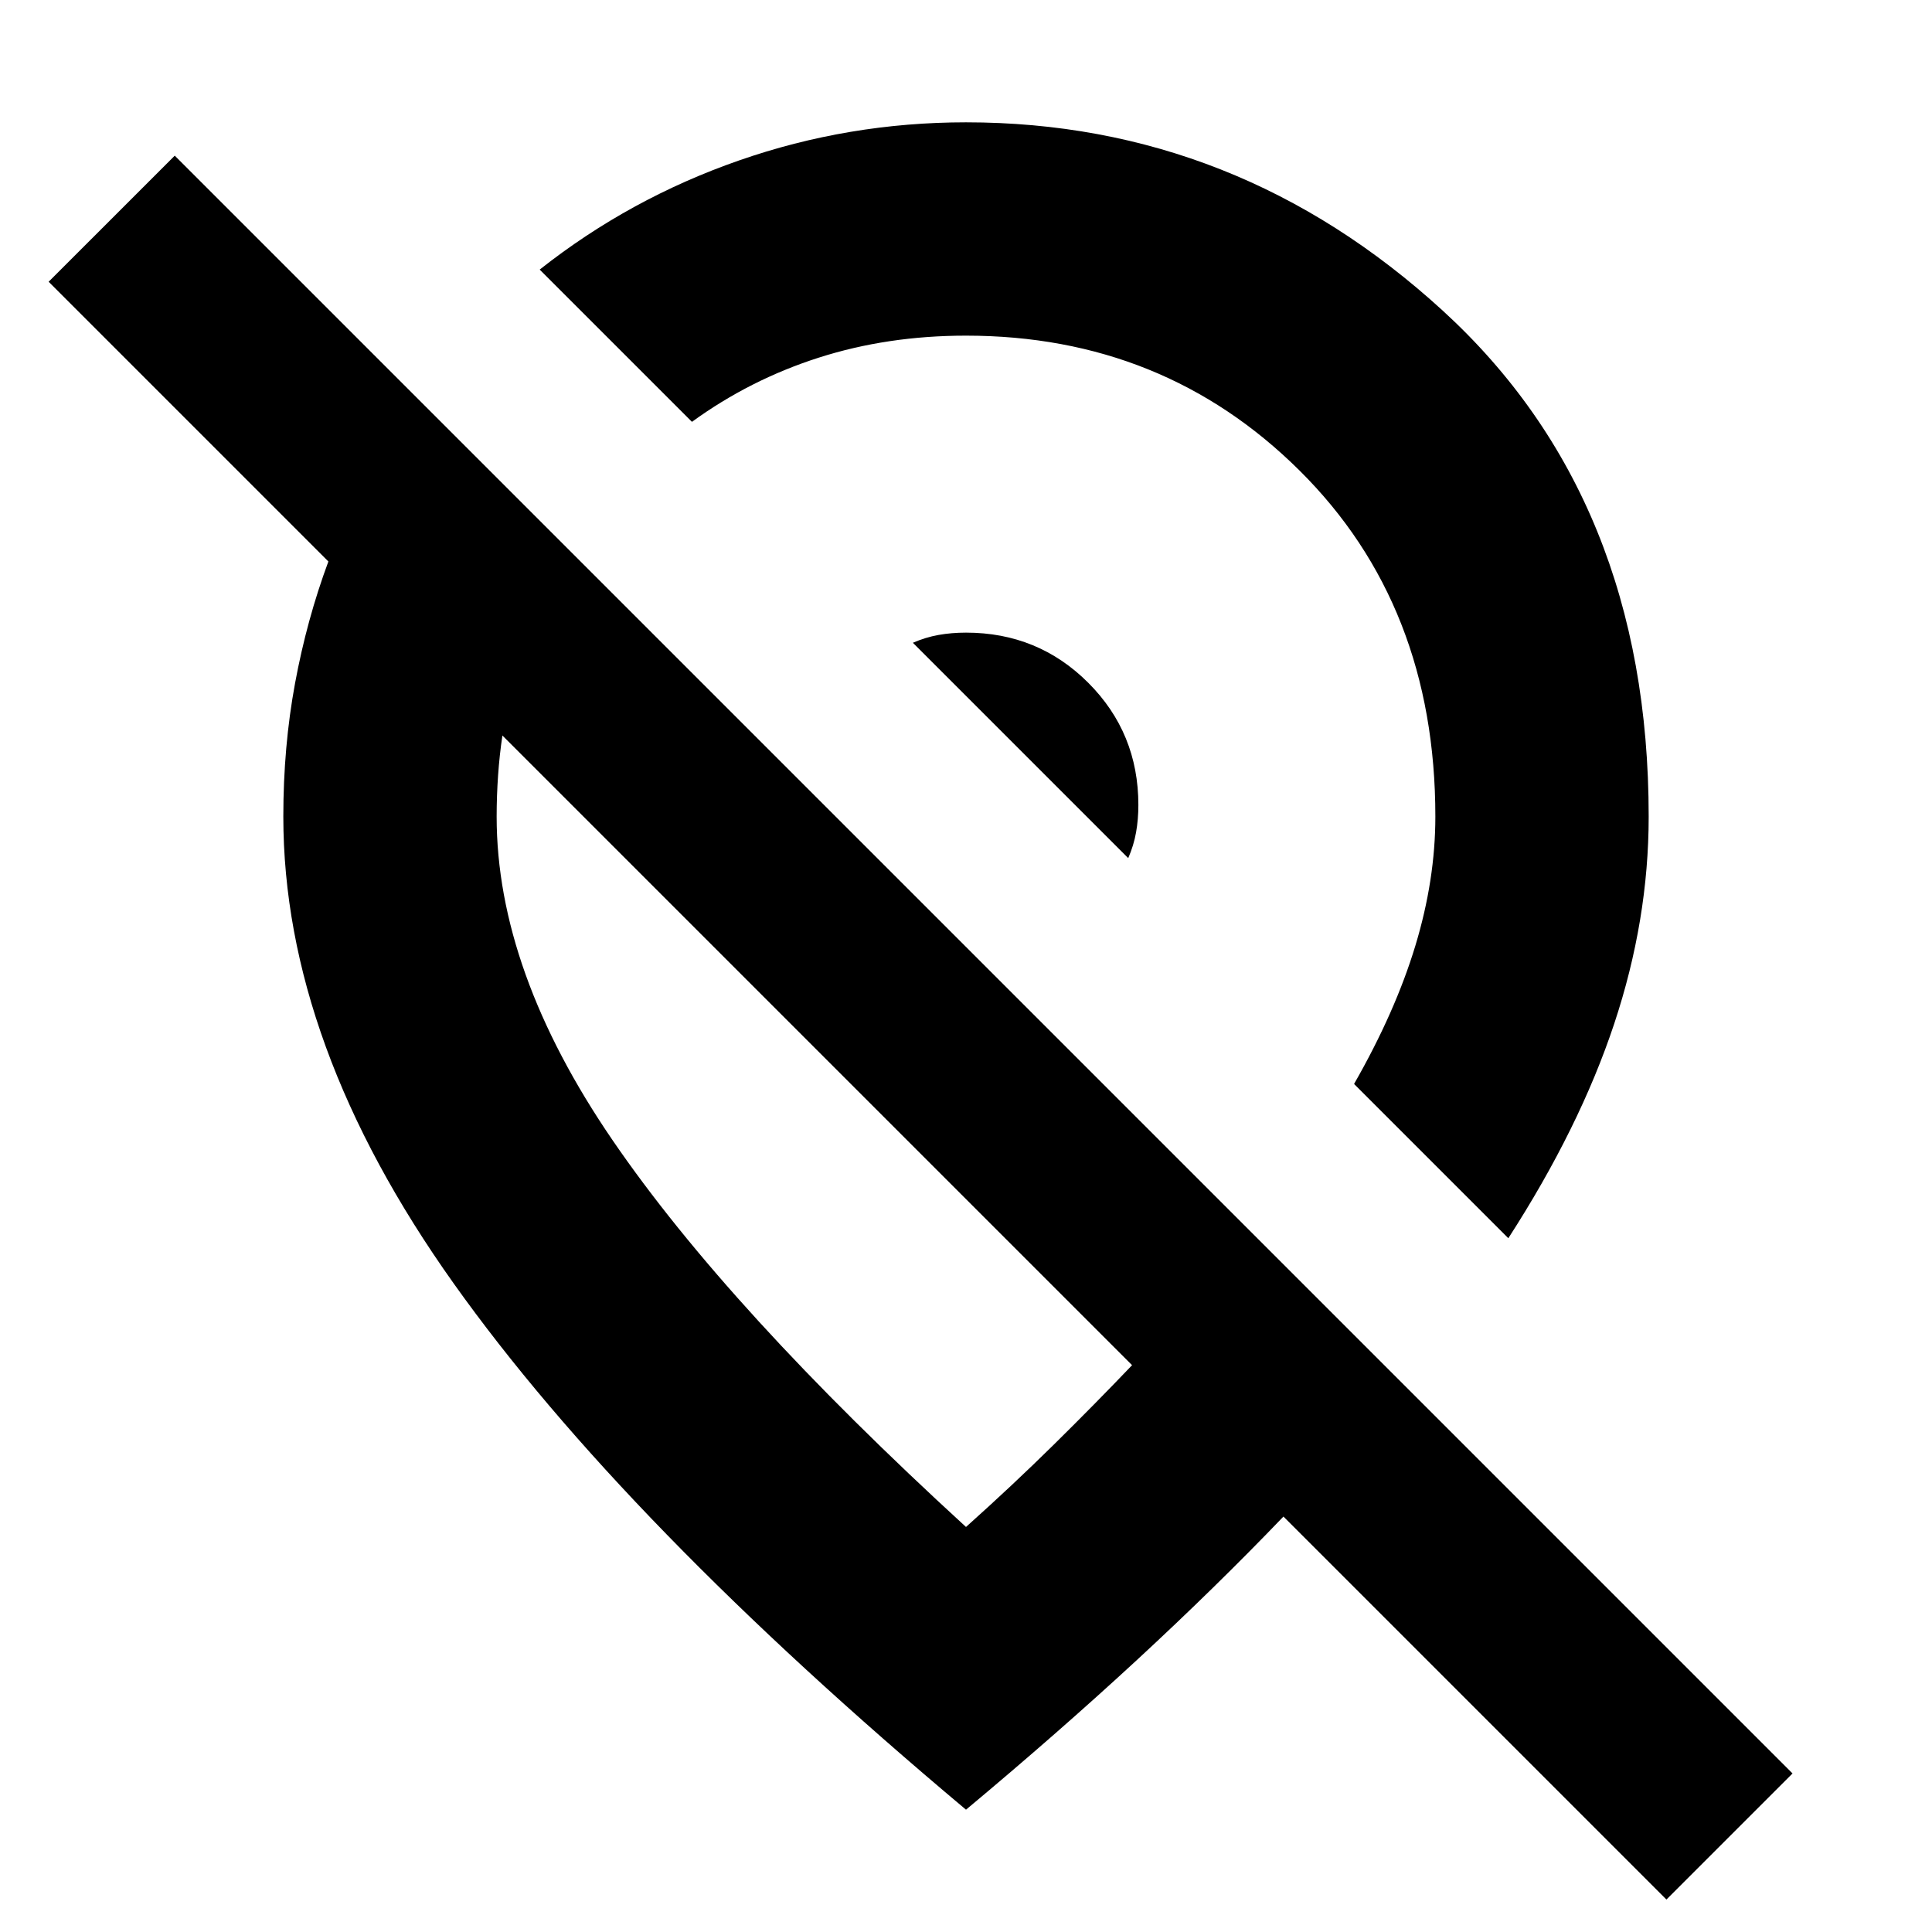 <svg xmlns="http://www.w3.org/2000/svg" height="24" viewBox="0 -960 960 960" width="24"><path d="M565.65-560q0-35.83-24.91-60.74-24.91-24.91-60.74-24.91-7.17 0-13.63 1.15-6.46 1.15-12.76 3.89l107 107q2.74-6.3 3.89-12.76t1.15-13.63Zm183.83 215.26-76.65-76.65q20.47-35.78 30.43-68.61t9.96-64.26q0-105.03-67.54-171.99-67.53-66.97-165.68-66.97-39.07 0-73.25 10.96t-62.92 31.87l-75.66-75.65q44.7-35.31 99.07-54.24 54.37-18.94 112.76-18.94 134.63 0 236.92 93.6 102.3 93.6 102.3 251.36 0 51.39-17.15 103.02-17.16 51.63-52.59 106.5Zm-186.96 63.09L249.65-594.52q-1.43 9.47-2.15 19.73-.72 10.27-.72 20.53 0 76.65 57.59 160.8Q361.96-309.3 480-201.26q23.17-20.74 43.7-40.98 20.52-20.24 38.82-39.41ZM828.04-16.13l-190.3-190.3q-33.7 35.13-72.8 71.26Q525.83-99.04 480-60.78 309.96-203.43 225.37-322.35q-84.59-118.91-84.59-231.91 0-34.81 5.85-66.36 5.85-31.55 16.54-60.38l-139-139 62.66-62.65L890.7-78.78l-62.66 62.65ZM406.3-437.87Zm102.31-147.74Z"/></svg>